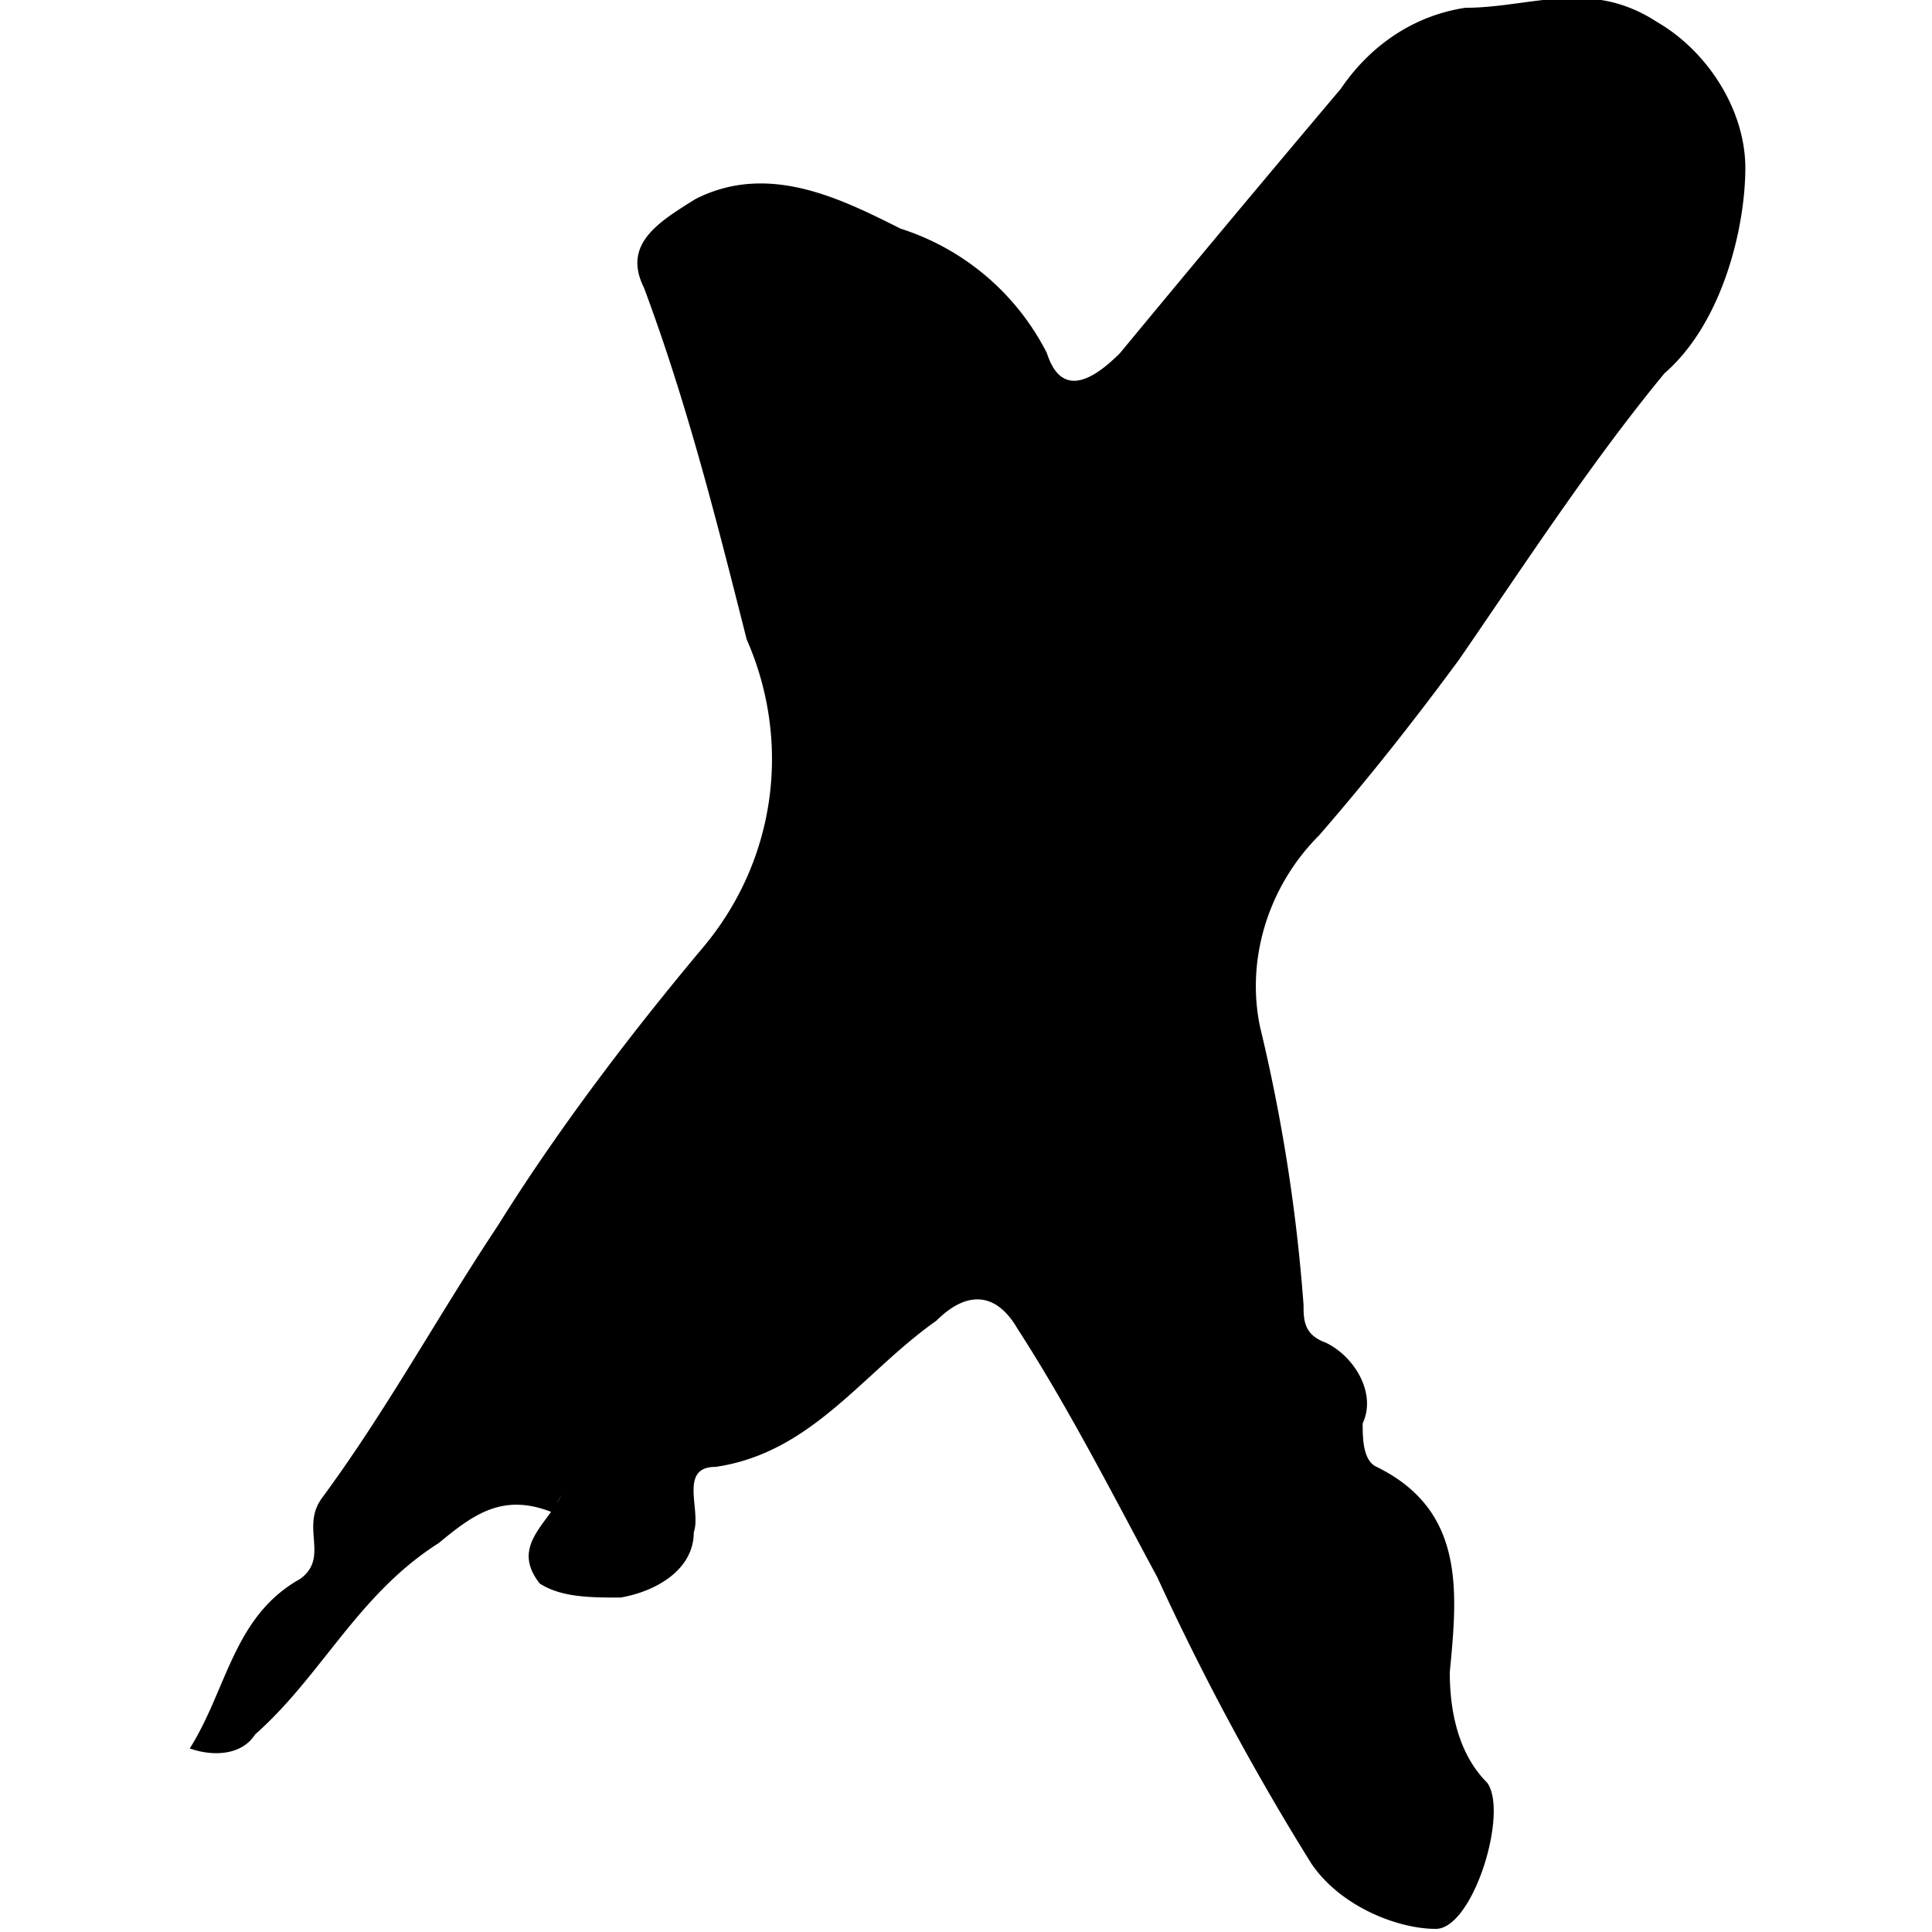 <svg xmlns="http://www.w3.org/2000/svg" viewBox="0 0 124.2 124.2">
  <style>
    .x {
      fill: oklch(25% 0.04 5);

      @media (prefers-color-scheme: dark) {
        fill: oklch(98% 0.02 5);
      }
    }
  </style>
  <path class="x" d="M35.7 97.3c-3.3-1.4-5.2 0-7.5 1.9-5.2 3.3-7.5 8.5-11.8 12.3-.9 1.4-2.8 1.4-4.2.9 2.4-3.8 2.8-8.5 7.1-10.9 1.9-1.4 0-3.3 1.4-5.2 4.2-5.7 7.5-11.8 11.3-17.5 3.8-6.1 8.5-12.3 13.2-17.9s5.7-13.2 2.8-19.8c-1.9-7.5-3.8-15.1-6.6-22.6-1.4-2.8.9-4.2 3.3-5.7 4.7-2.4 9.4 0 13.2 1.9a16 16 0 0 1 9.4 8c.9 2.8 2.8 1.9 4.7 0a2131 2131 0 0 1 14.2-17c1.9-2.8 4.7-4.7 8-5.2 4.2 0 8-1.9 12.3.9 3.3 1.9 5.7 5.7 5.7 9.4s-1.4 9.9-5.2 13.2c-4.7 5.7-9 12.3-13.2 18.4-2.8 3.8-5.7 7.5-9 11.3-3.3 3.3-4.7 8-3.8 12.3a111 111 0 0 1 2.8 17.9c0 .9 0 1.9 1.4 2.4 1.9.9 3.3 3.3 2.4 5.2 0 .9 0 2.4.9 2.8 5.7 2.8 5.2 8 4.7 13.2 0 2.4.5 5.2 2.4 7.1 1.4 1.9-.9 9.4-3.3 9.4s-6.1-1.4-8-4.2c-3.8-6.1-7.1-12.3-9.9-18.4-2.8-5.2-5.7-10.9-9-16-1.4-2.4-3.3-2.4-5.2-.5-4.7 3.3-8 8.5-14.2 9.4-2.4 0-.9 2.8-1.4 4.2 0 2.4-2.4 3.8-4.7 4.2-1.9 0-3.8 0-5.2-.9-1.9-2.4.5-3.8 1.4-5.7l-.5.9Z"/>
</svg>